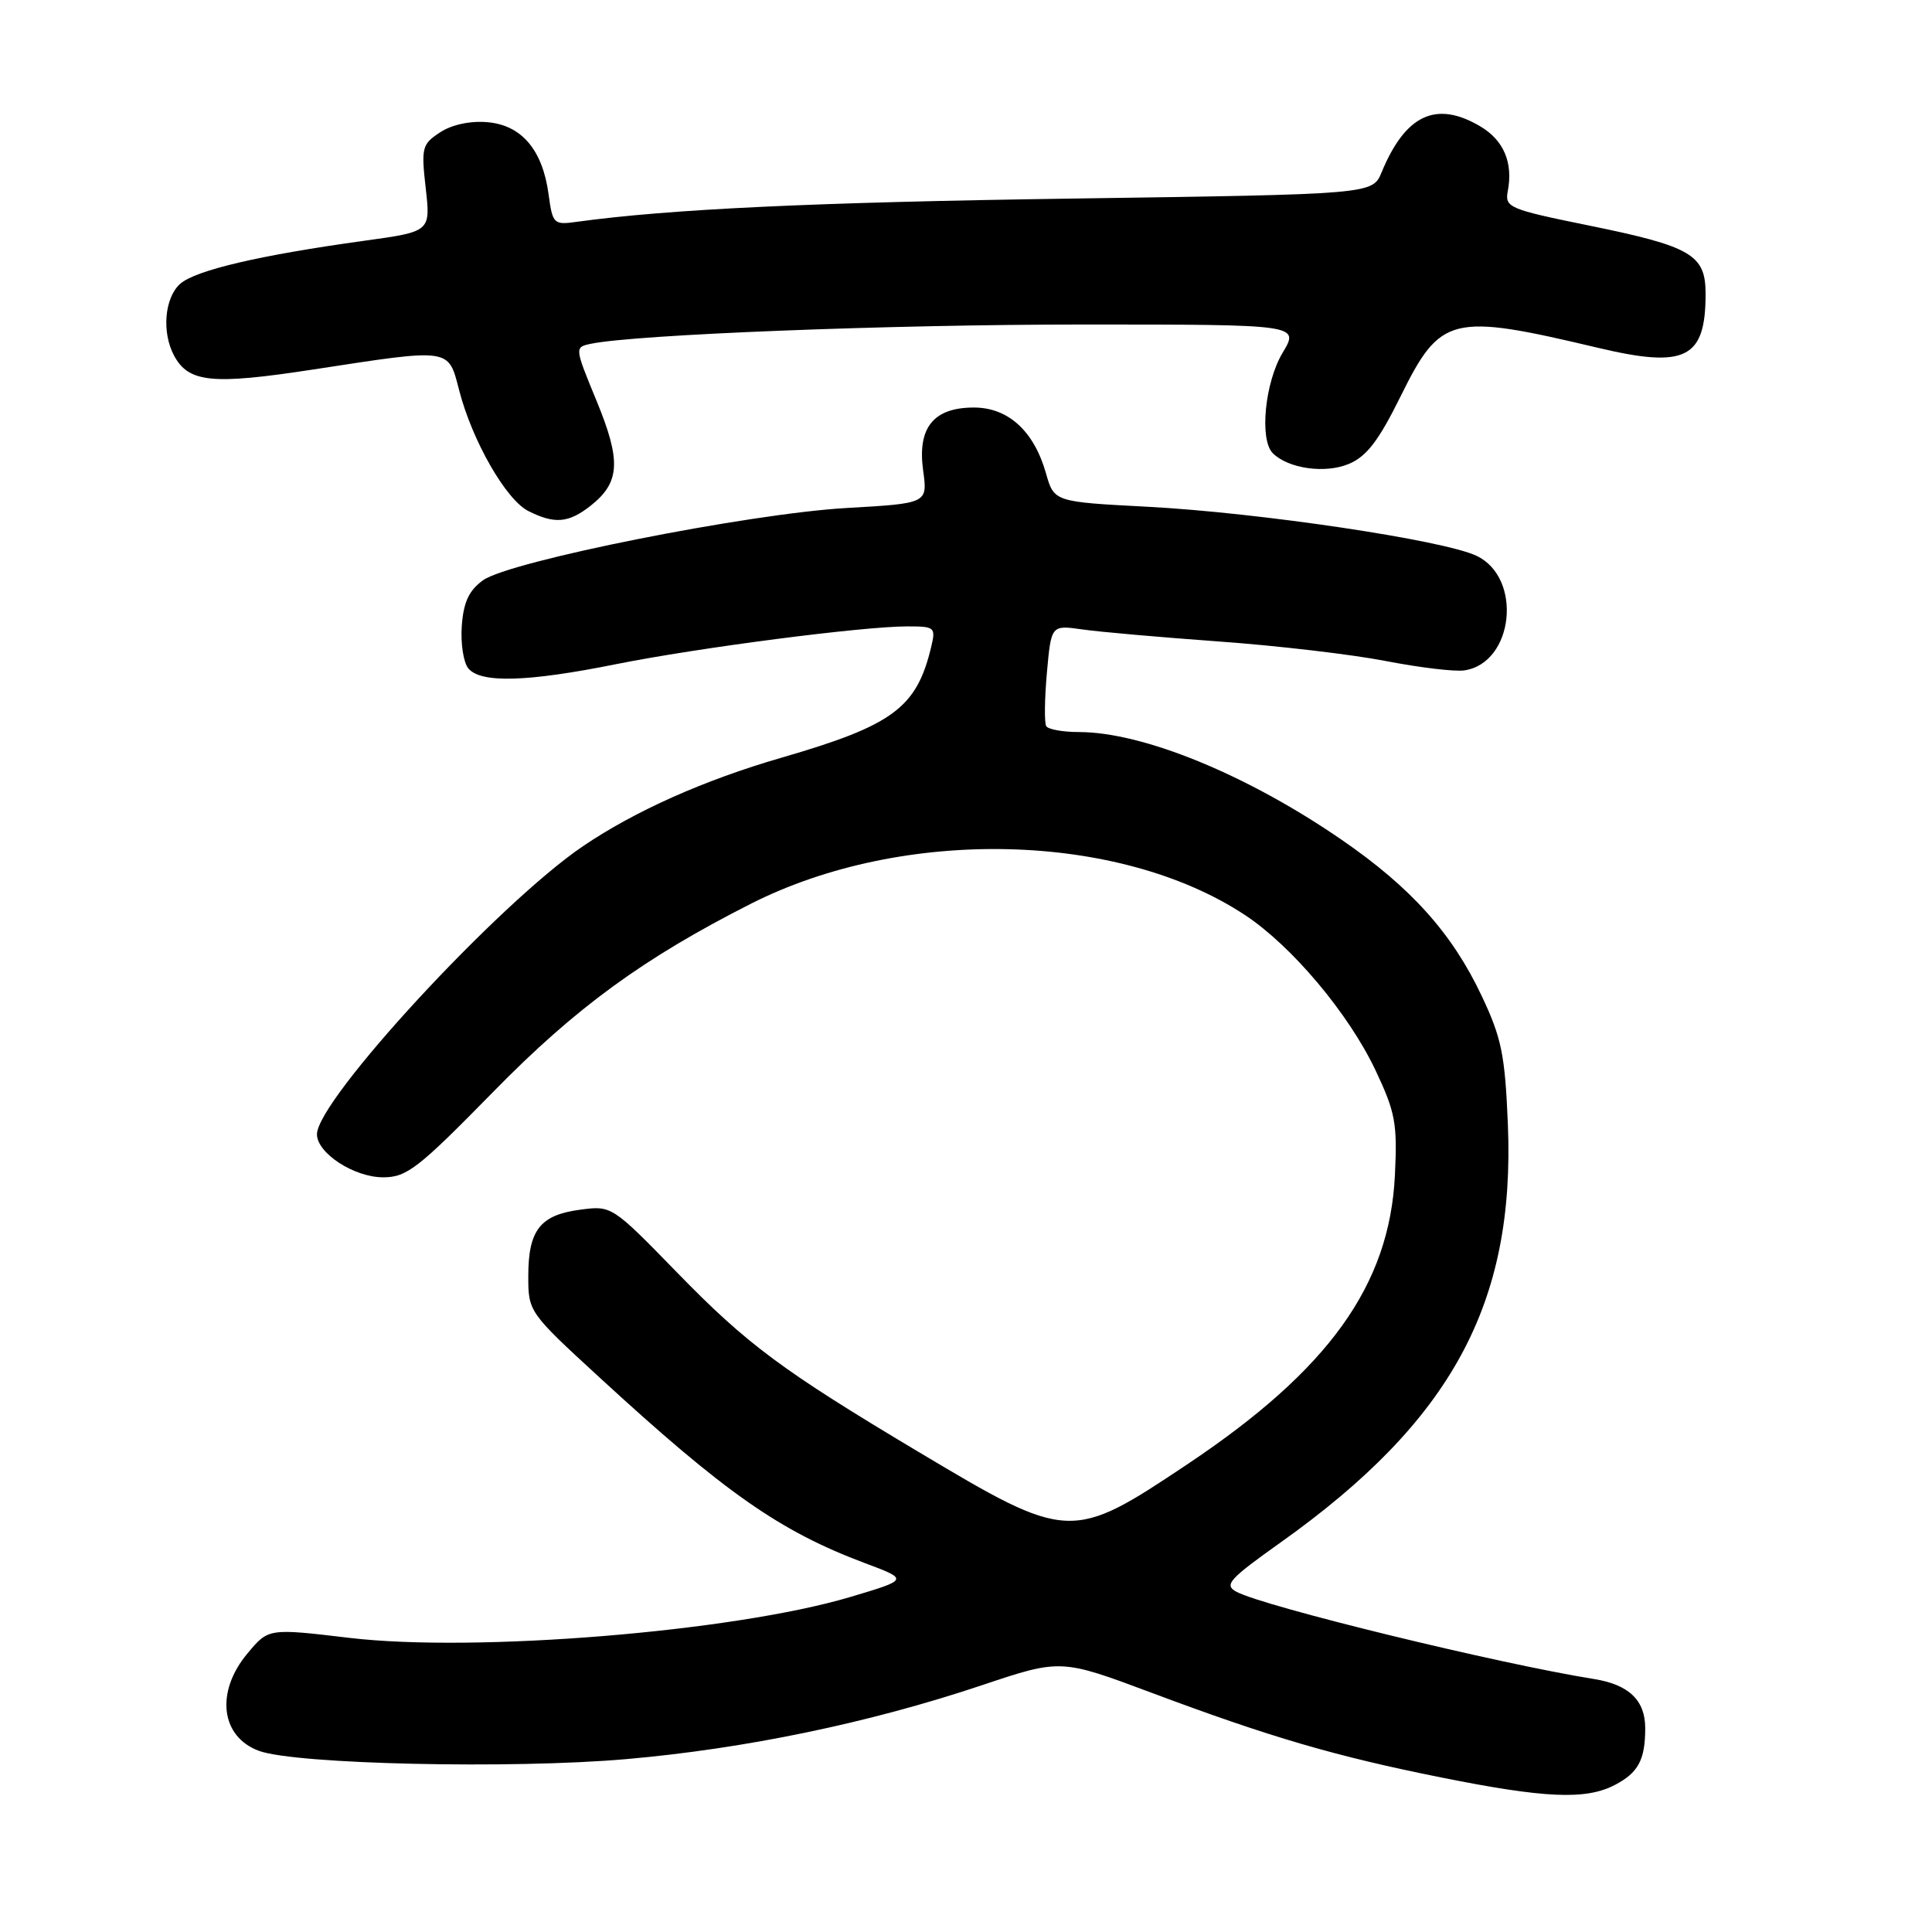 <?xml version="1.0" encoding="UTF-8" standalone="no"?>
<!DOCTYPE svg PUBLIC "-//W3C//DTD SVG 1.1//EN" "http://www.w3.org/Graphics/SVG/1.1/DTD/svg11.dtd" >
<svg xmlns="http://www.w3.org/2000/svg" xmlns:xlink="http://www.w3.org/1999/xlink" version="1.1" viewBox="0 0 256 256">
 <g >
 <path fill="currentColor"
d=" M 213.93 236.54 C 217.08 234.91 218.00 233.20 218.00 228.99 C 218.00 225.30 215.84 223.22 211.22 222.48 C 198.47 220.44 167.51 212.88 163.84 210.92 C 162.15 210.01 162.83 209.26 169.72 204.36 C 192.35 188.26 200.78 172.73 199.80 148.95 C 199.42 139.77 198.97 137.53 196.32 131.94 C 192.42 123.68 186.98 117.61 177.81 111.30 C 165.29 102.67 151.47 97.00 142.95 97.00 C 140.84 97.00 138.90 96.65 138.63 96.22 C 138.37 95.79 138.41 92.60 138.72 89.13 C 139.29 82.82 139.29 82.82 143.40 83.40 C 145.65 83.73 153.80 84.44 161.50 85.00 C 169.20 85.55 179.16 86.72 183.63 87.59 C 188.11 88.46 192.79 89.02 194.03 88.83 C 200.60 87.86 201.79 76.54 195.63 73.64 C 191.23 71.56 166.85 67.93 152.09 67.15 C 139.67 66.50 139.67 66.50 138.59 62.69 C 137.00 57.11 133.59 54.00 129.05 54.00 C 123.70 54.00 121.54 56.66 122.32 62.33 C 122.92 66.70 122.92 66.70 112.21 67.31 C 99.20 68.05 67.53 74.35 64.00 76.89 C 62.14 78.24 61.42 79.78 61.19 82.92 C 61.02 85.25 61.41 87.79 62.06 88.57 C 63.70 90.55 69.88 90.37 81.61 88.01 C 92.50 85.83 114.28 83.00 120.24 83.00 C 123.88 83.00 124.01 83.12 123.38 85.75 C 121.45 93.81 118.31 96.12 103.51 100.41 C 93.30 103.37 84.13 107.46 77.27 112.11 C 66.08 119.68 42.00 145.76 42.00 150.30 C 42.00 152.80 46.92 156.00 50.77 156.00 C 53.90 156.00 55.41 154.83 65.38 144.65 C 76.31 133.49 85.27 126.96 99.54 119.73 C 119.70 109.53 148.27 110.20 165.00 121.27 C 171.20 125.38 178.68 134.28 182.24 141.77 C 184.90 147.40 185.17 148.84 184.83 155.77 C 184.11 170.30 176.08 181.49 157.38 193.99 C 141.97 204.29 141.61 204.27 121.67 192.36 C 103.66 181.61 99.00 178.15 89.78 168.68 C 81.06 159.73 81.06 159.73 76.82 160.30 C 71.56 161.00 70.00 163.02 70.00 169.11 C 70.00 173.80 70.08 173.92 79.33 182.42 C 96.07 197.82 103.35 202.91 114.63 207.13 C 120.42 209.30 120.42 209.30 112.63 211.62 C 97.17 216.21 62.99 219.00 46.33 217.03 C 35.57 215.75 35.57 215.75 32.79 219.09 C 28.51 224.20 29.24 230.16 34.35 232.01 C 39.25 233.78 67.85 234.42 83.00 233.09 C 98.71 231.72 115.17 228.30 130.02 223.33 C 140.55 219.80 140.55 219.80 152.56 224.29 C 168.31 230.19 176.93 232.71 190.95 235.52 C 204.64 238.27 210.10 238.52 213.93 236.54 Z  M 78.25 67.02 C 82.17 63.93 82.33 61.08 79.05 53.12 C 76.12 46.01 76.12 46.01 78.31 45.55 C 84.27 44.32 117.87 43.00 143.48 43.00 C 172.20 43.00 172.20 43.00 169.95 46.75 C 167.60 50.68 166.86 58.26 168.65 60.05 C 170.70 62.10 175.60 62.79 178.73 61.47 C 181.09 60.48 182.68 58.40 185.60 52.49 C 190.88 41.81 192.28 41.47 211.67 46.07 C 223.35 48.85 226.00 47.53 226.00 38.94 C 226.00 33.74 224.14 32.65 210.43 29.86 C 199.93 27.72 199.38 27.48 199.79 25.32 C 200.51 21.54 199.25 18.58 196.14 16.74 C 190.30 13.29 186.23 15.19 183.07 22.83 C 181.86 25.74 181.86 25.74 142.18 26.31 C 107.84 26.80 88.71 27.70 76.37 29.40 C 73.37 29.82 73.22 29.66 72.69 25.75 C 71.90 19.86 69.11 16.57 64.57 16.19 C 62.31 15.99 59.85 16.52 58.31 17.54 C 55.92 19.10 55.80 19.56 56.41 24.94 C 57.06 30.69 57.06 30.69 48.28 31.90 C 34.37 33.82 25.86 35.82 23.85 37.63 C 21.80 39.49 21.42 44.05 23.06 47.11 C 24.99 50.71 28.09 51.02 41.57 48.95 C 59.88 46.14 59.38 46.07 60.85 51.75 C 62.58 58.43 67.05 66.22 70.00 67.71 C 73.48 69.47 75.33 69.31 78.25 67.02 Z "/>
</g>
</svg>